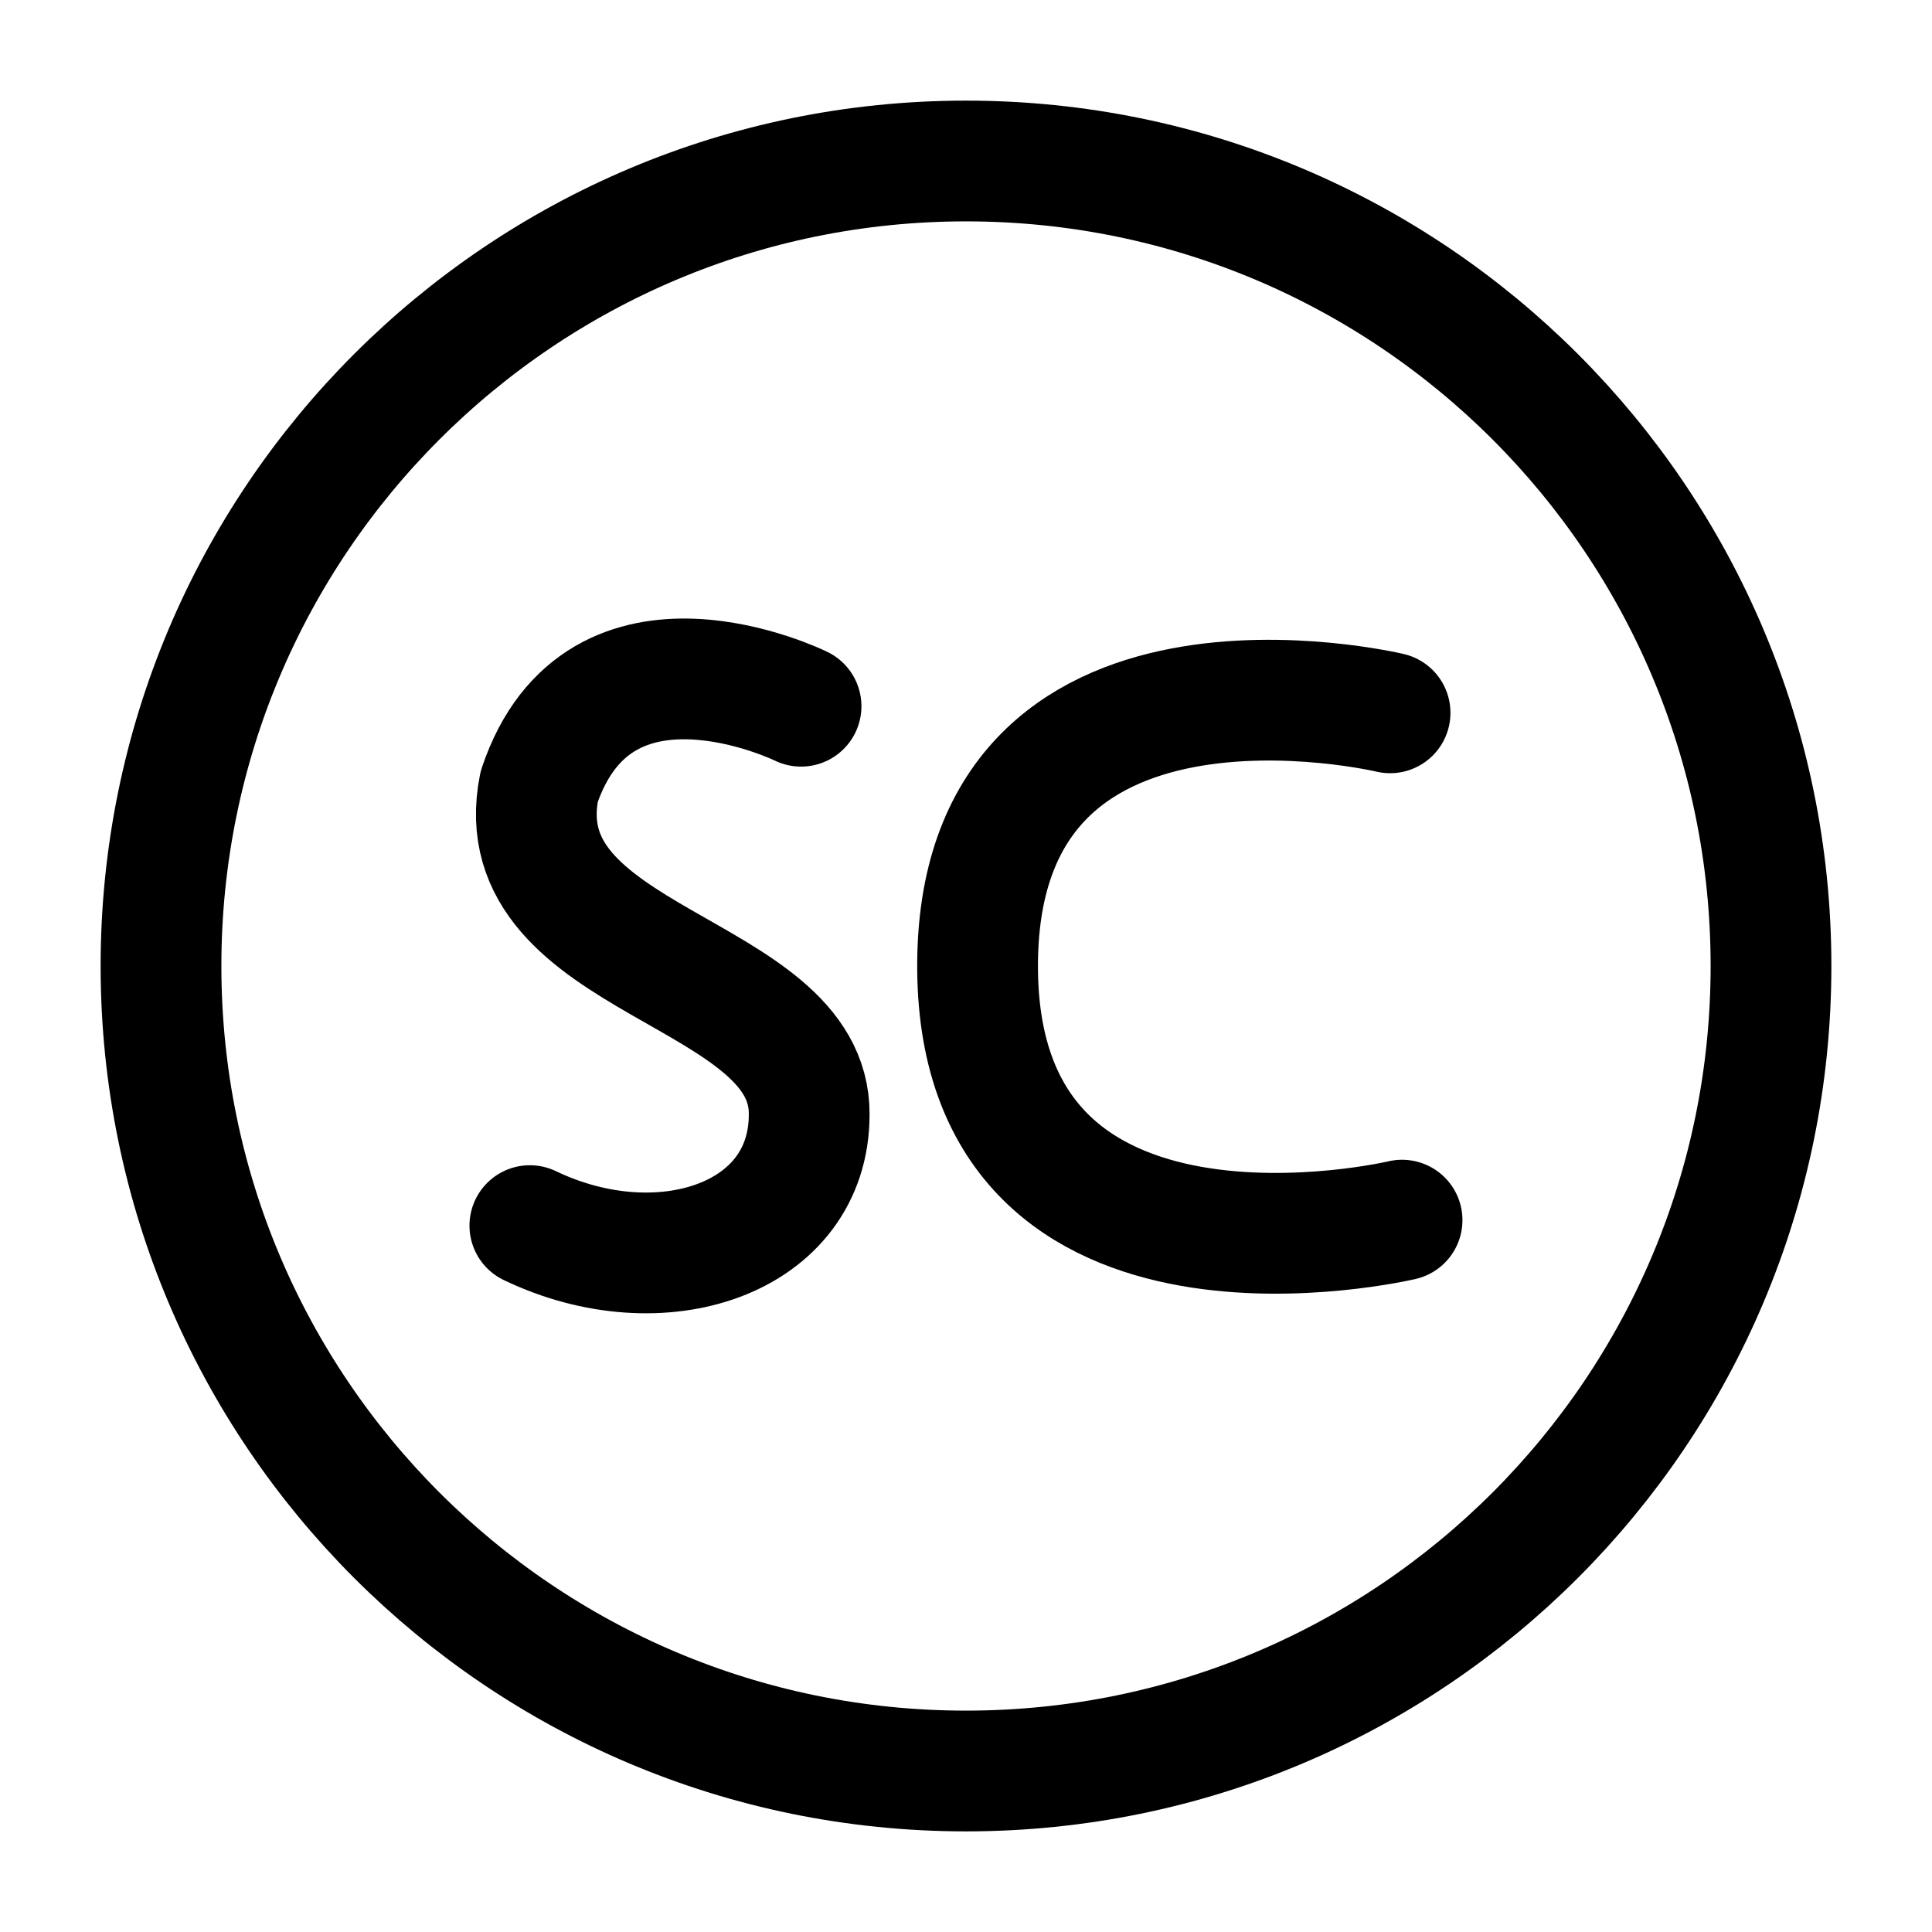 <svg width="24px" height="24px" stroke-width="1.5" viewBox="0 0 24 24" fill="none" xmlns="http://www.w3.org/2000/svg" color="#000000"><path d="M12 22c5.523 0 10-4.477 10-10S17.523 2 12 2 2 6.477 2 12s4.477 10 10 10z" stroke="#000000" stroke-width="1.5" stroke-linecap="round" stroke-linejoin="round"></path><path d="m 6.582,15.225 c 1.625,0.78 3.473,0.172 3.47,-1.383 C 10.064,12.031 6.257,11.977 6.698,9.772 7.446,7.541 9.951,8.773 9.951,8.773" stroke="#000000" stroke-width="1.5" stroke-linecap="round" stroke-linejoin="round"></path><path d="m 17.268,8.855 c 0,0 -5.163,-1.231 -5.124,3.195 0.039,4.347 5.273,3.107 5.273,3.107" stroke="#000000" stroke-width="1.5" stroke-linecap="round" stroke-linejoin="round"></path></svg>
